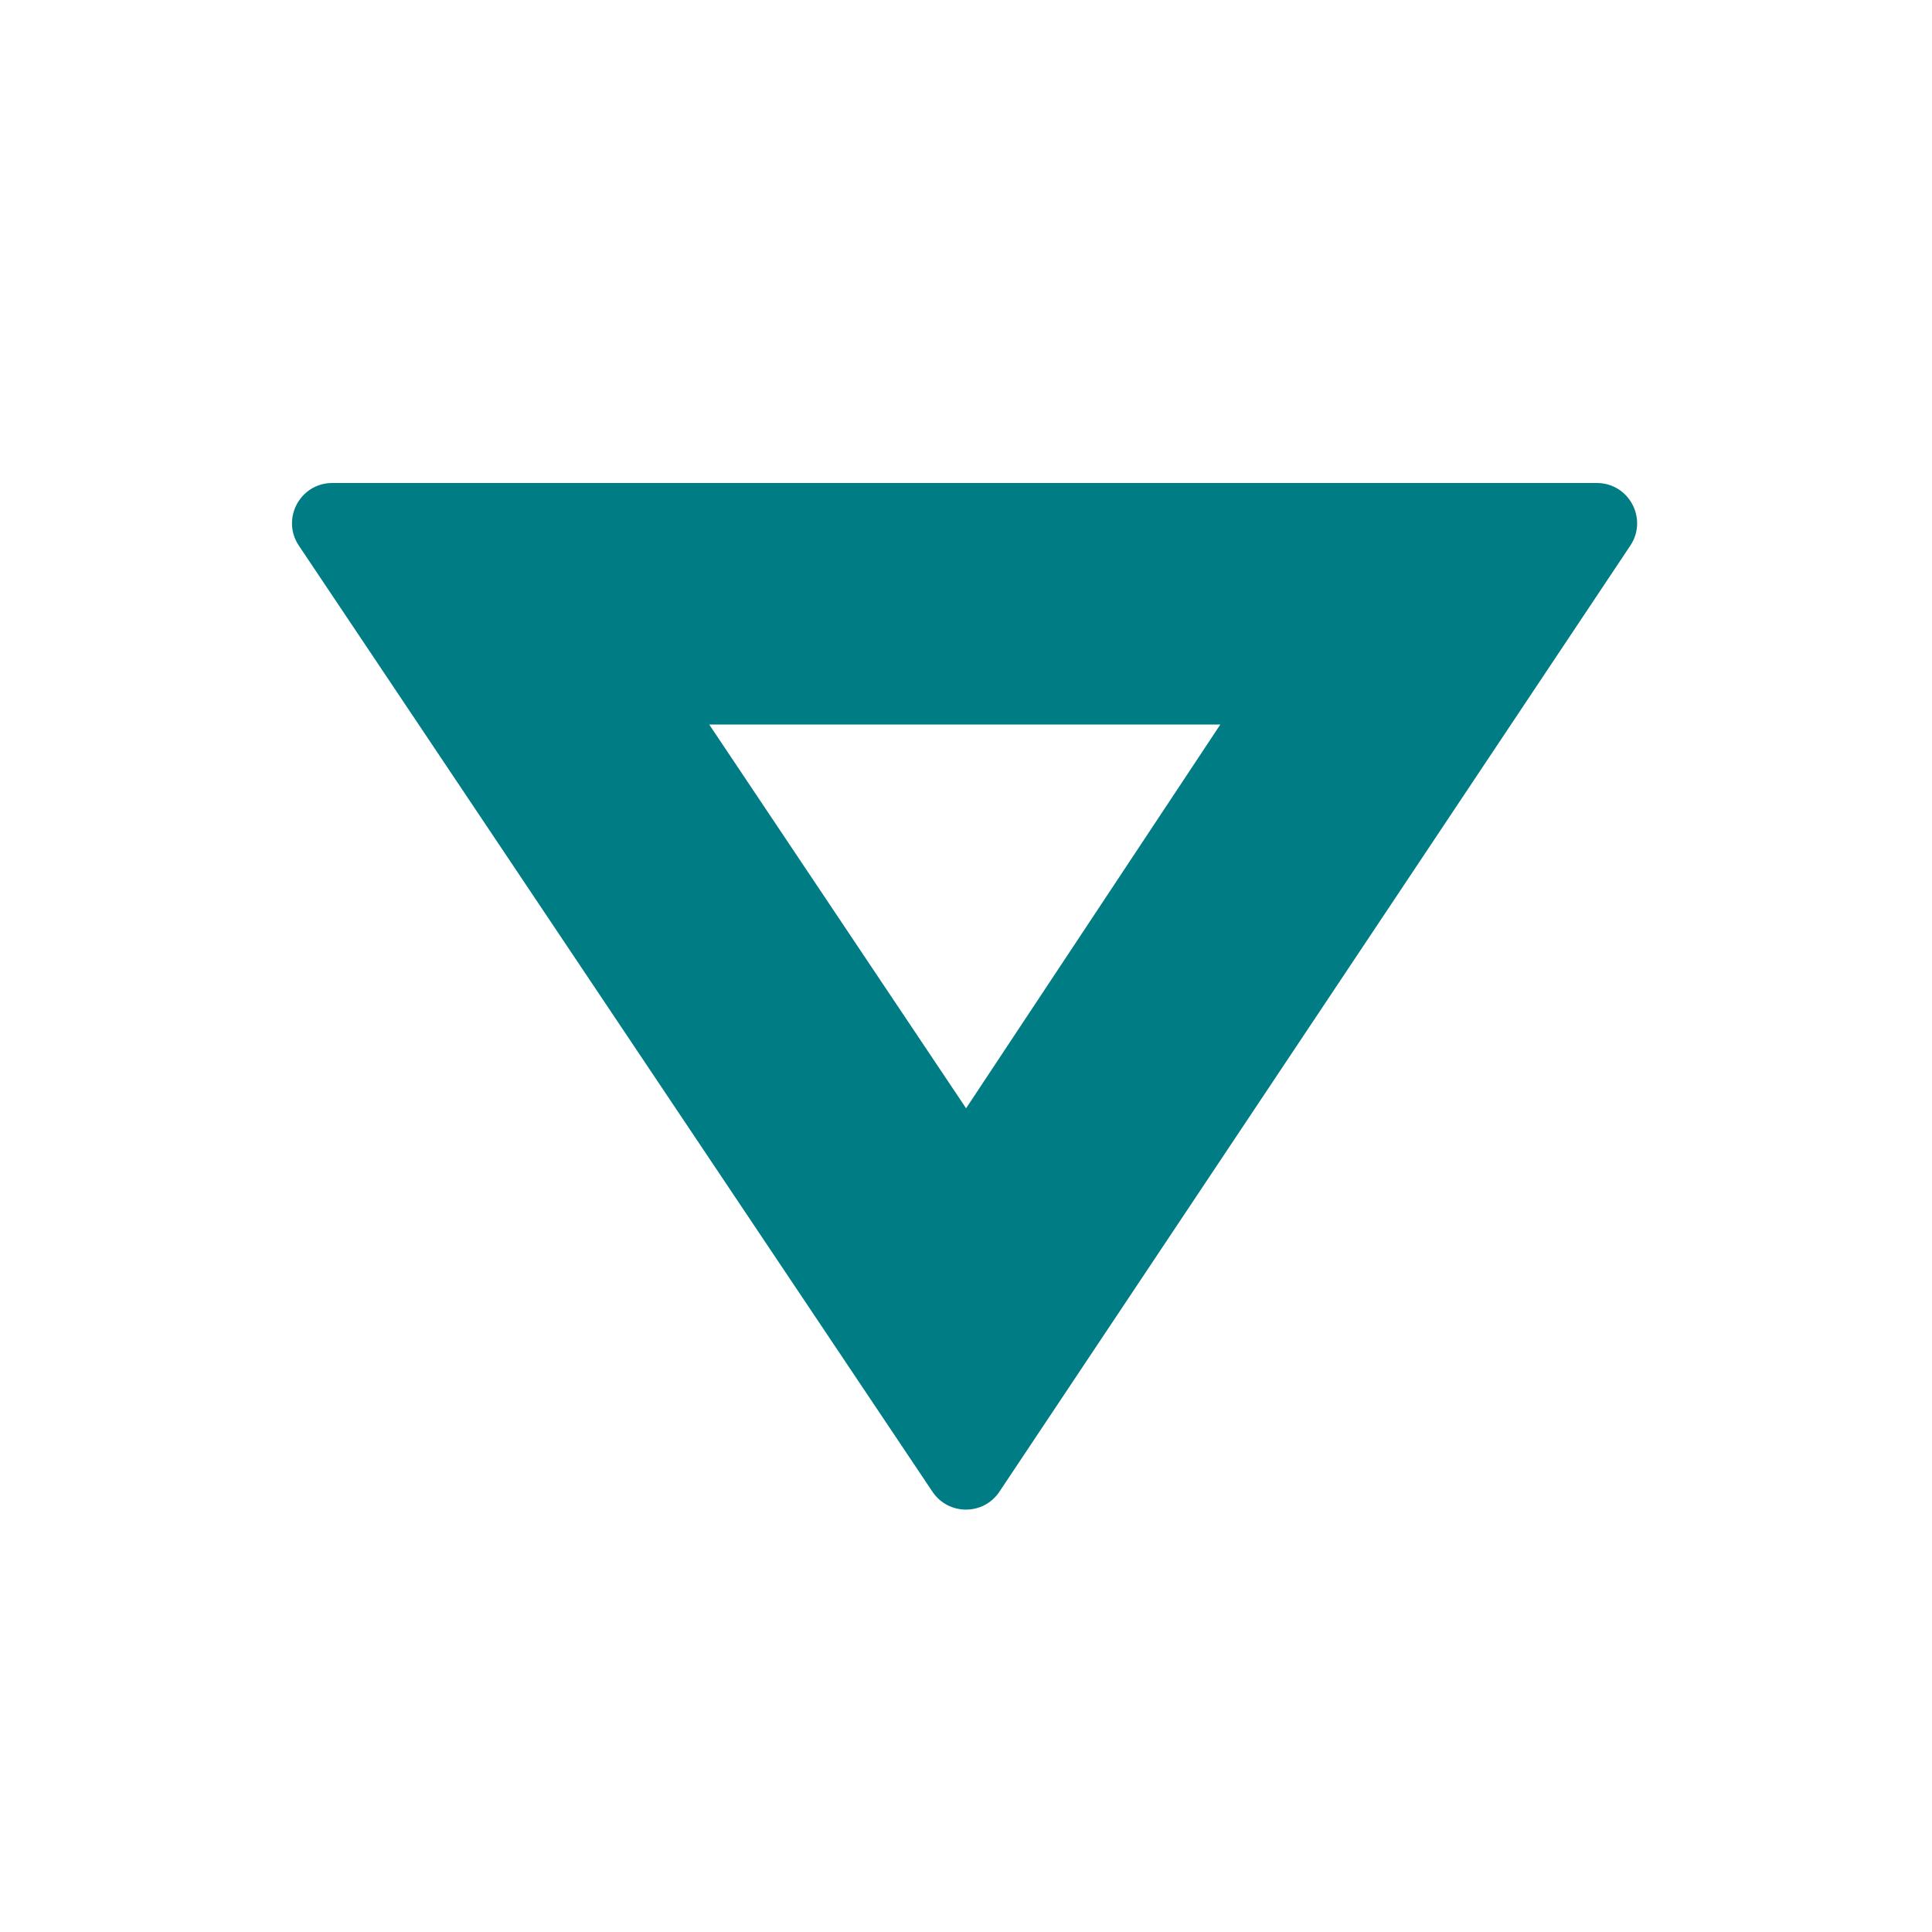 <svg width="48" height="48" viewBox="0 0 48 48" fill="none" xmlns="http://www.w3.org/2000/svg">
<path fill-rule="evenodd" clip-rule="evenodd" d="M8.256 12C7.456 12 6.98 12.892 7.425 13.556L23.167 37.062C23.564 37.654 24.435 37.654 24.83 37.061L40.505 13.555C40.948 12.89 40.471 12 39.673 12H8.256ZM30.319 18H17.62L24.002 27.535L30.319 18Z" fill="#007D84"/>
</svg>
